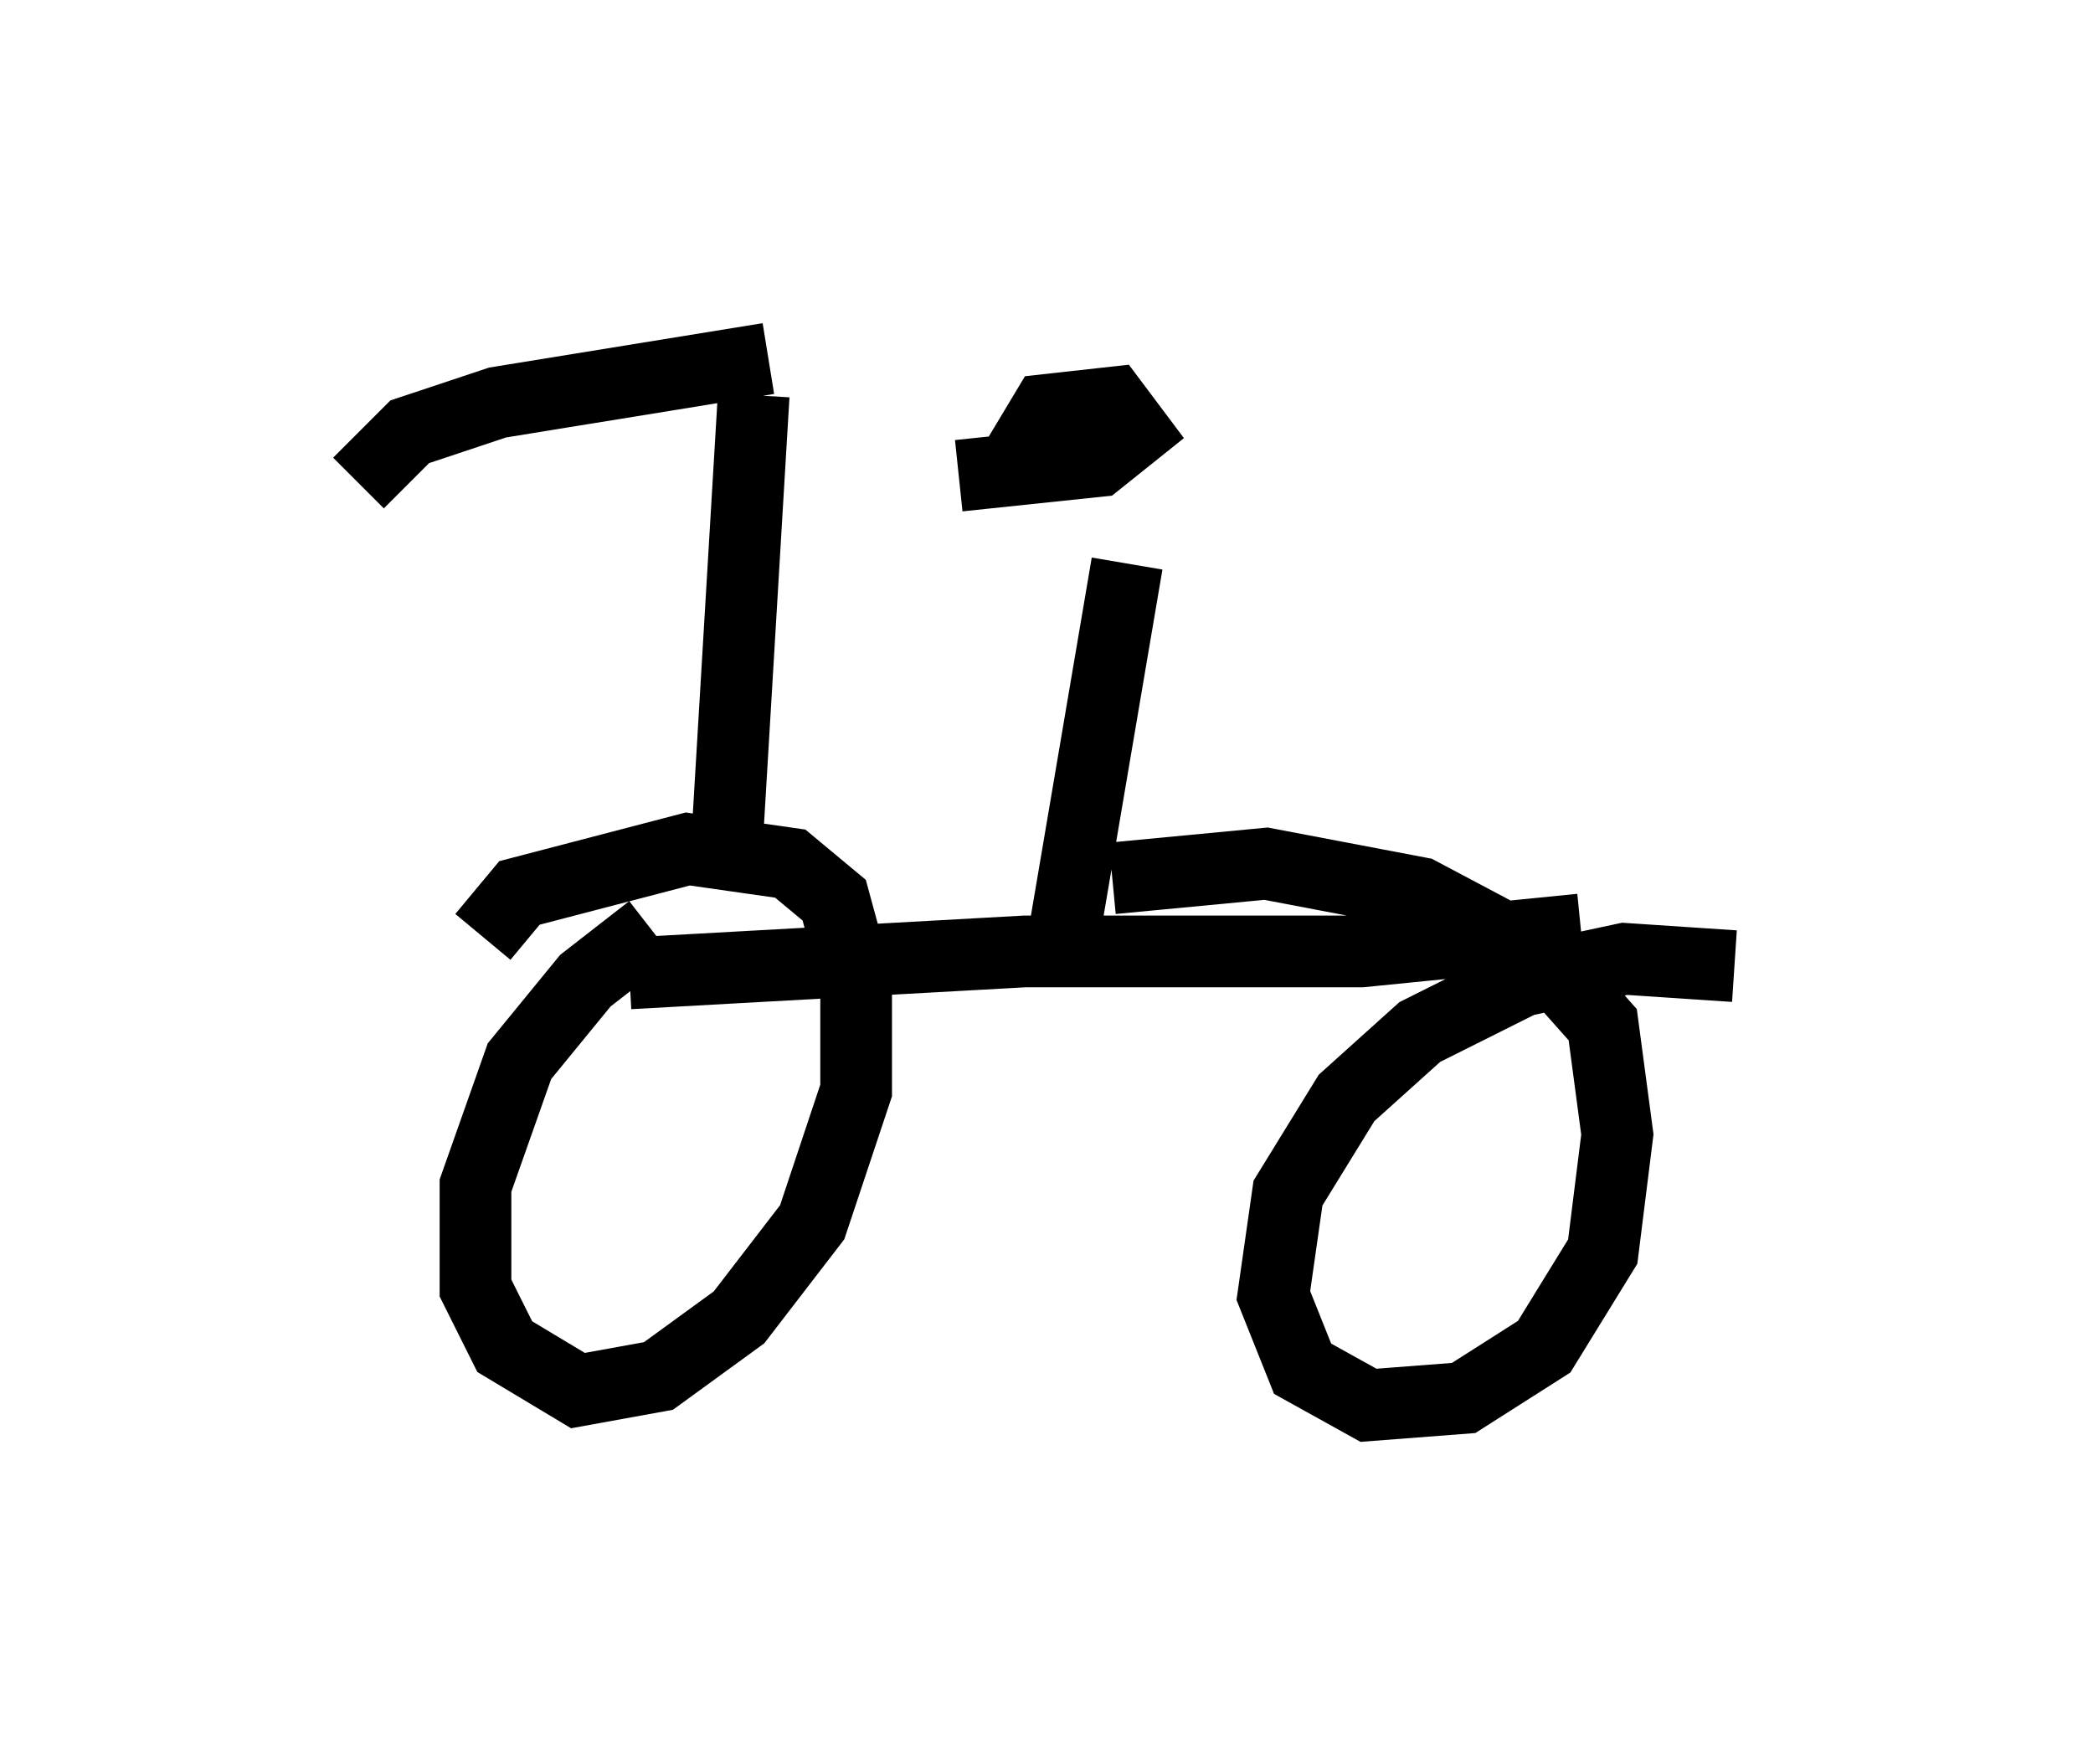 <?xml version="1.0" encoding="utf-8" ?>
<svg baseProfile="full" height="24.598" version="1.1" width="29.192" xmlns="http://www.w3.org/2000/svg" xmlns:ev="http://www.w3.org/2001/xml-events" xmlns:xlink="http://www.w3.org/1999/xlink"><defs /><rect fill="white" height="24.598" width="29.192" x="0" y="0" /><path d="M10.921, 12.35 m-1.838, 0.613 l-0.919, 0.715 -0.919, 1.123 l-0.613, 1.735 0.0, 1.429 l0.408, 0.817 1.021, 0.613 l1.123, -0.204 1.123, -0.817 l1.021, -1.327 0.613, -1.838 l0.0, -1.531 -0.306, -1.123 l-0.613, -0.51 -1.429, -0.204 l-2.348, 0.613 -0.51, 0.613 m17.456, 0.408 l-1.531, -0.102 -1.429, 0.306 l-1.429, 0.715 -1.021, 0.919 l-0.817, 1.327 -0.204, 1.429 l0.408, 1.021 0.919, 0.51 l1.327, -0.102 1.123, -0.715 l0.817, -1.327 0.204, -1.633 l-0.204, -1.531 -0.817, -0.919 l-1.735, -0.919 -2.144, -0.408 l-2.144, 0.204 m-5.002, -6.738 l-0.408, 6.84 m-5.104, -5.615 l0.715, -0.715 1.225, -0.408 l3.777, -0.613 m-1.94, 8.575 l5.513, -0.306 4.696, 0.0 l3.063, -0.306 m-7.248, 0.306 l0.919, -5.41 m-2.348, -1.225 l1.94, -0.204 0.51, -0.408 l-0.306, -0.408 -0.919, 0.102 l-0.306, 0.51 0.306, 0.306 " fill="none" stroke="black" stroke-width="1" /></svg>